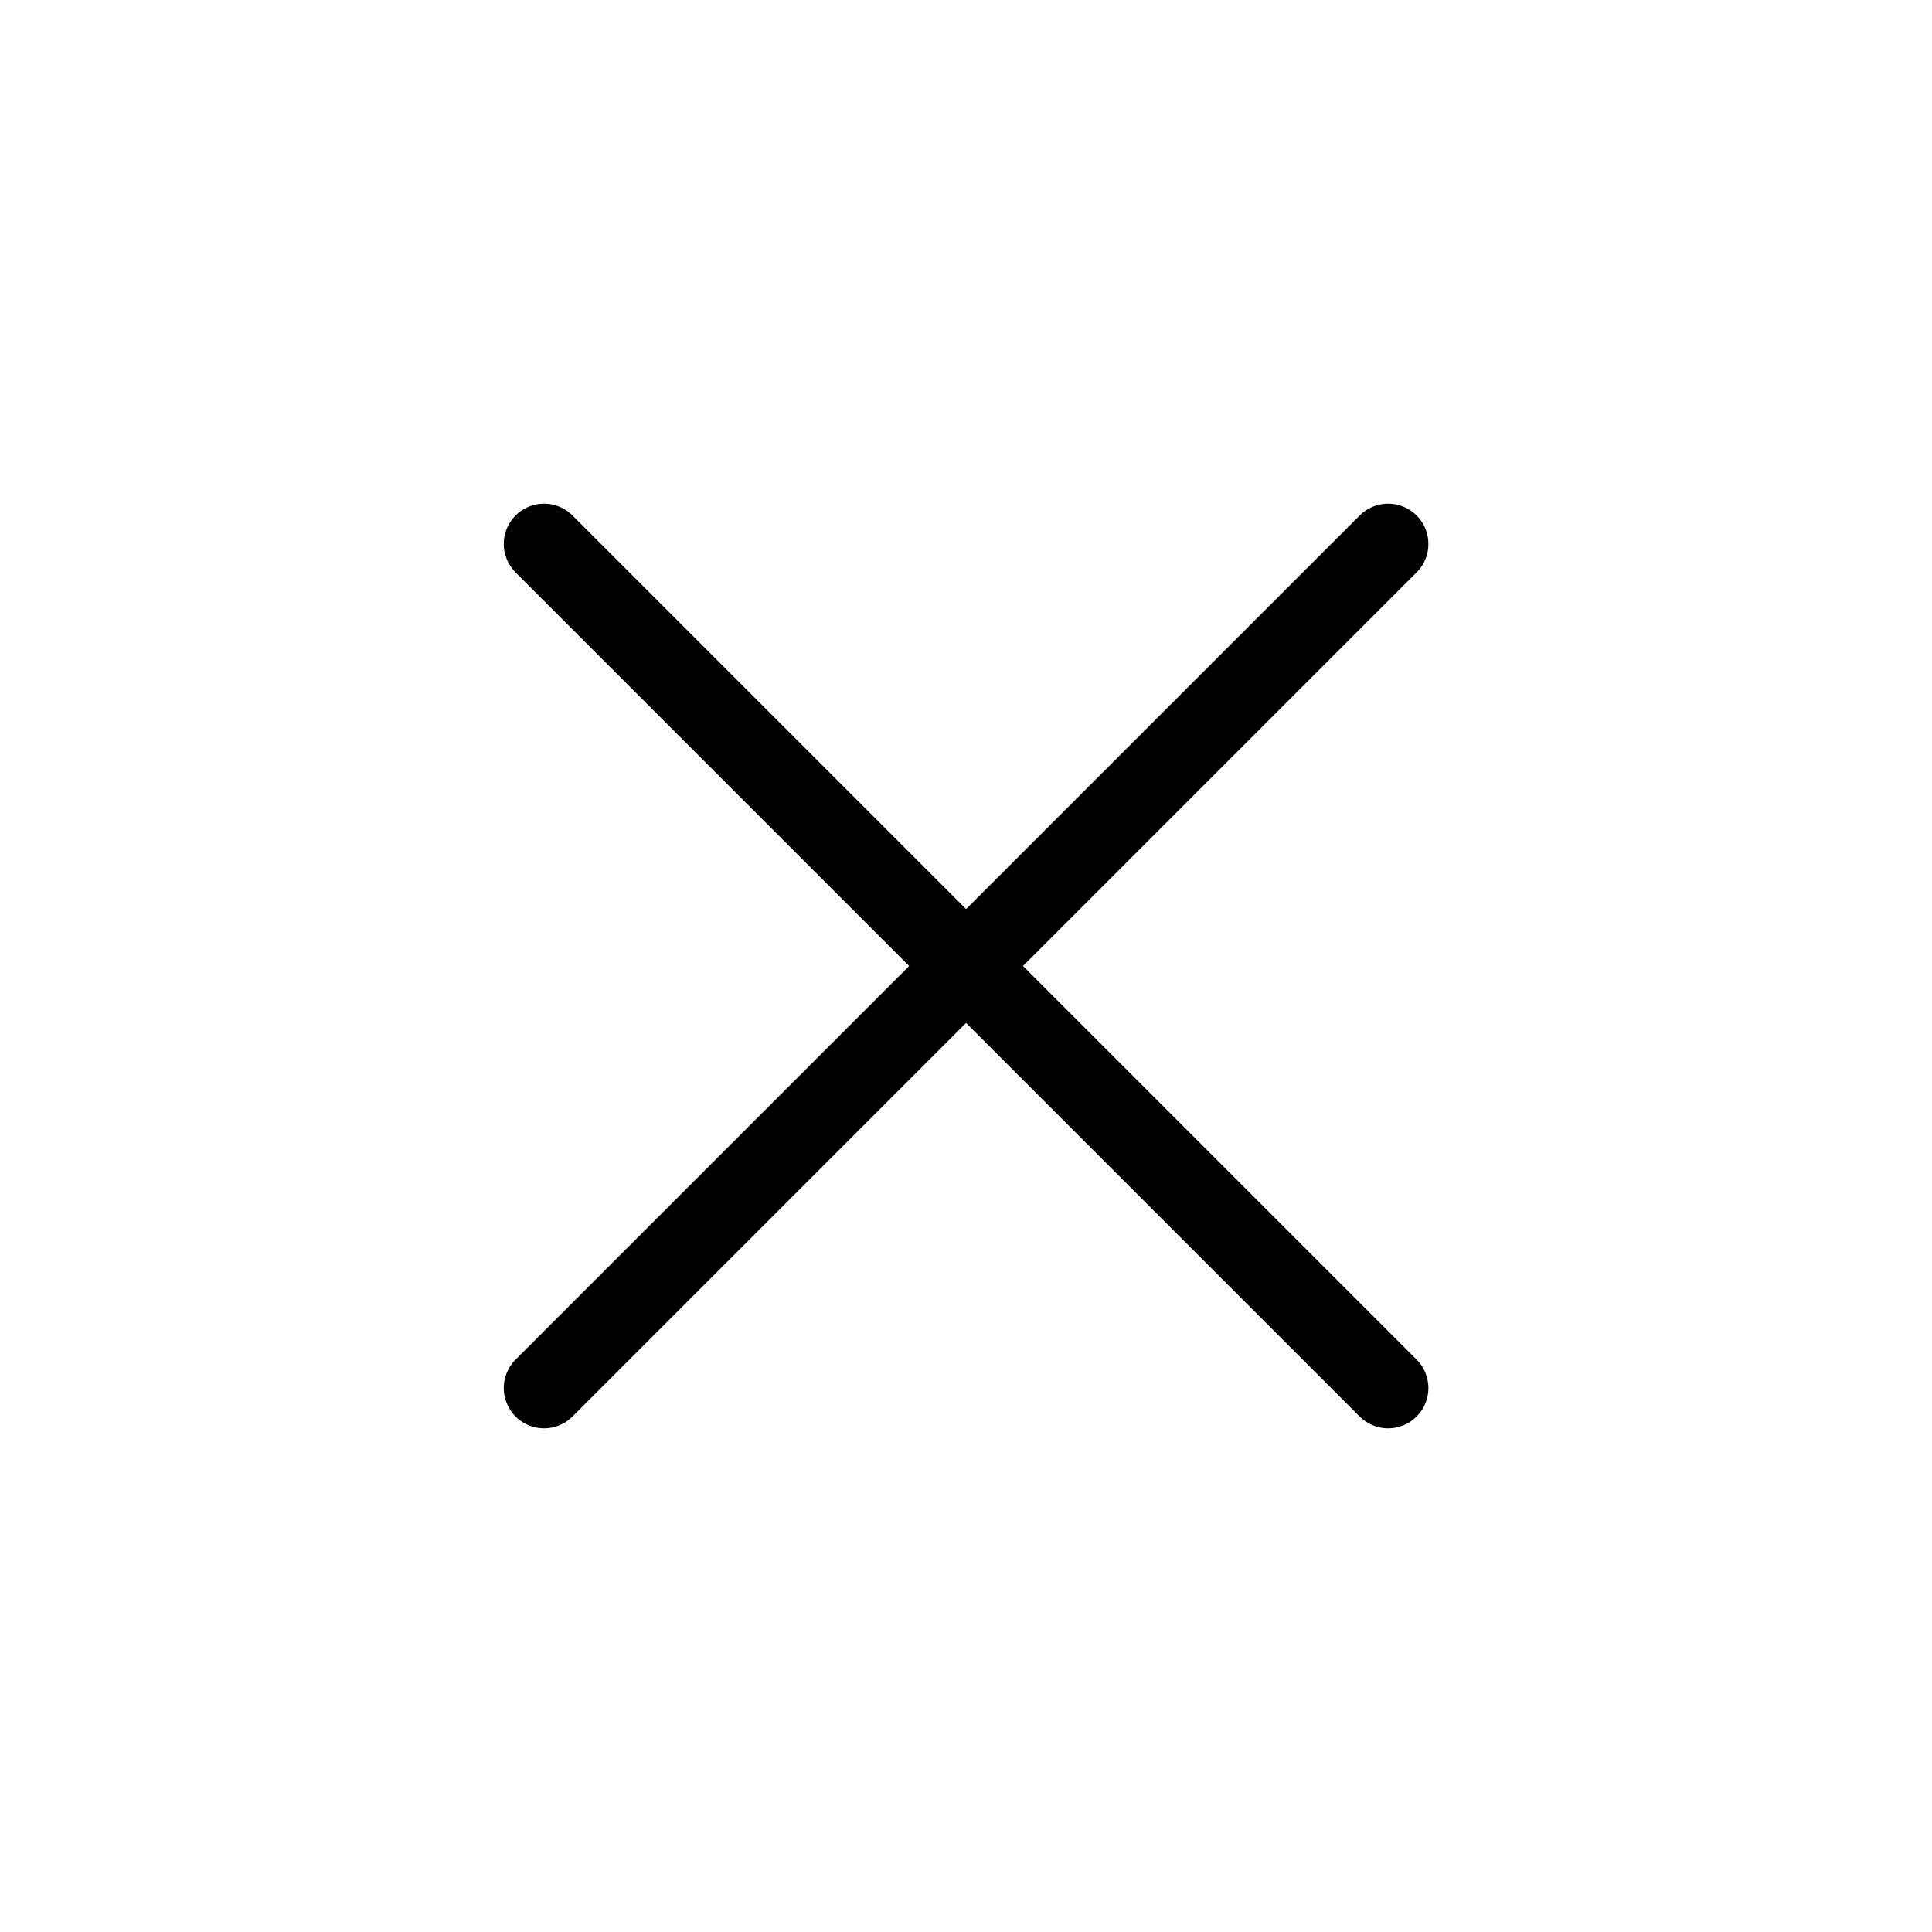 <?xml version="1.0" encoding="UTF-8"?><svg width="49px" height="49px" stroke-width="1" viewBox="0 0 24 24" fill="none" xmlns="http://www.w3.org/2000/svg" color="#000000"><path d="M6.758 17.243L12.001 12M17.244 6.757L12.001 12M12.001 12L6.758 6.757M12.001 12L17.244 17.243" stroke="#000000" stroke-width="1" stroke-linecap="round" stroke-linejoin="round"></path></svg>